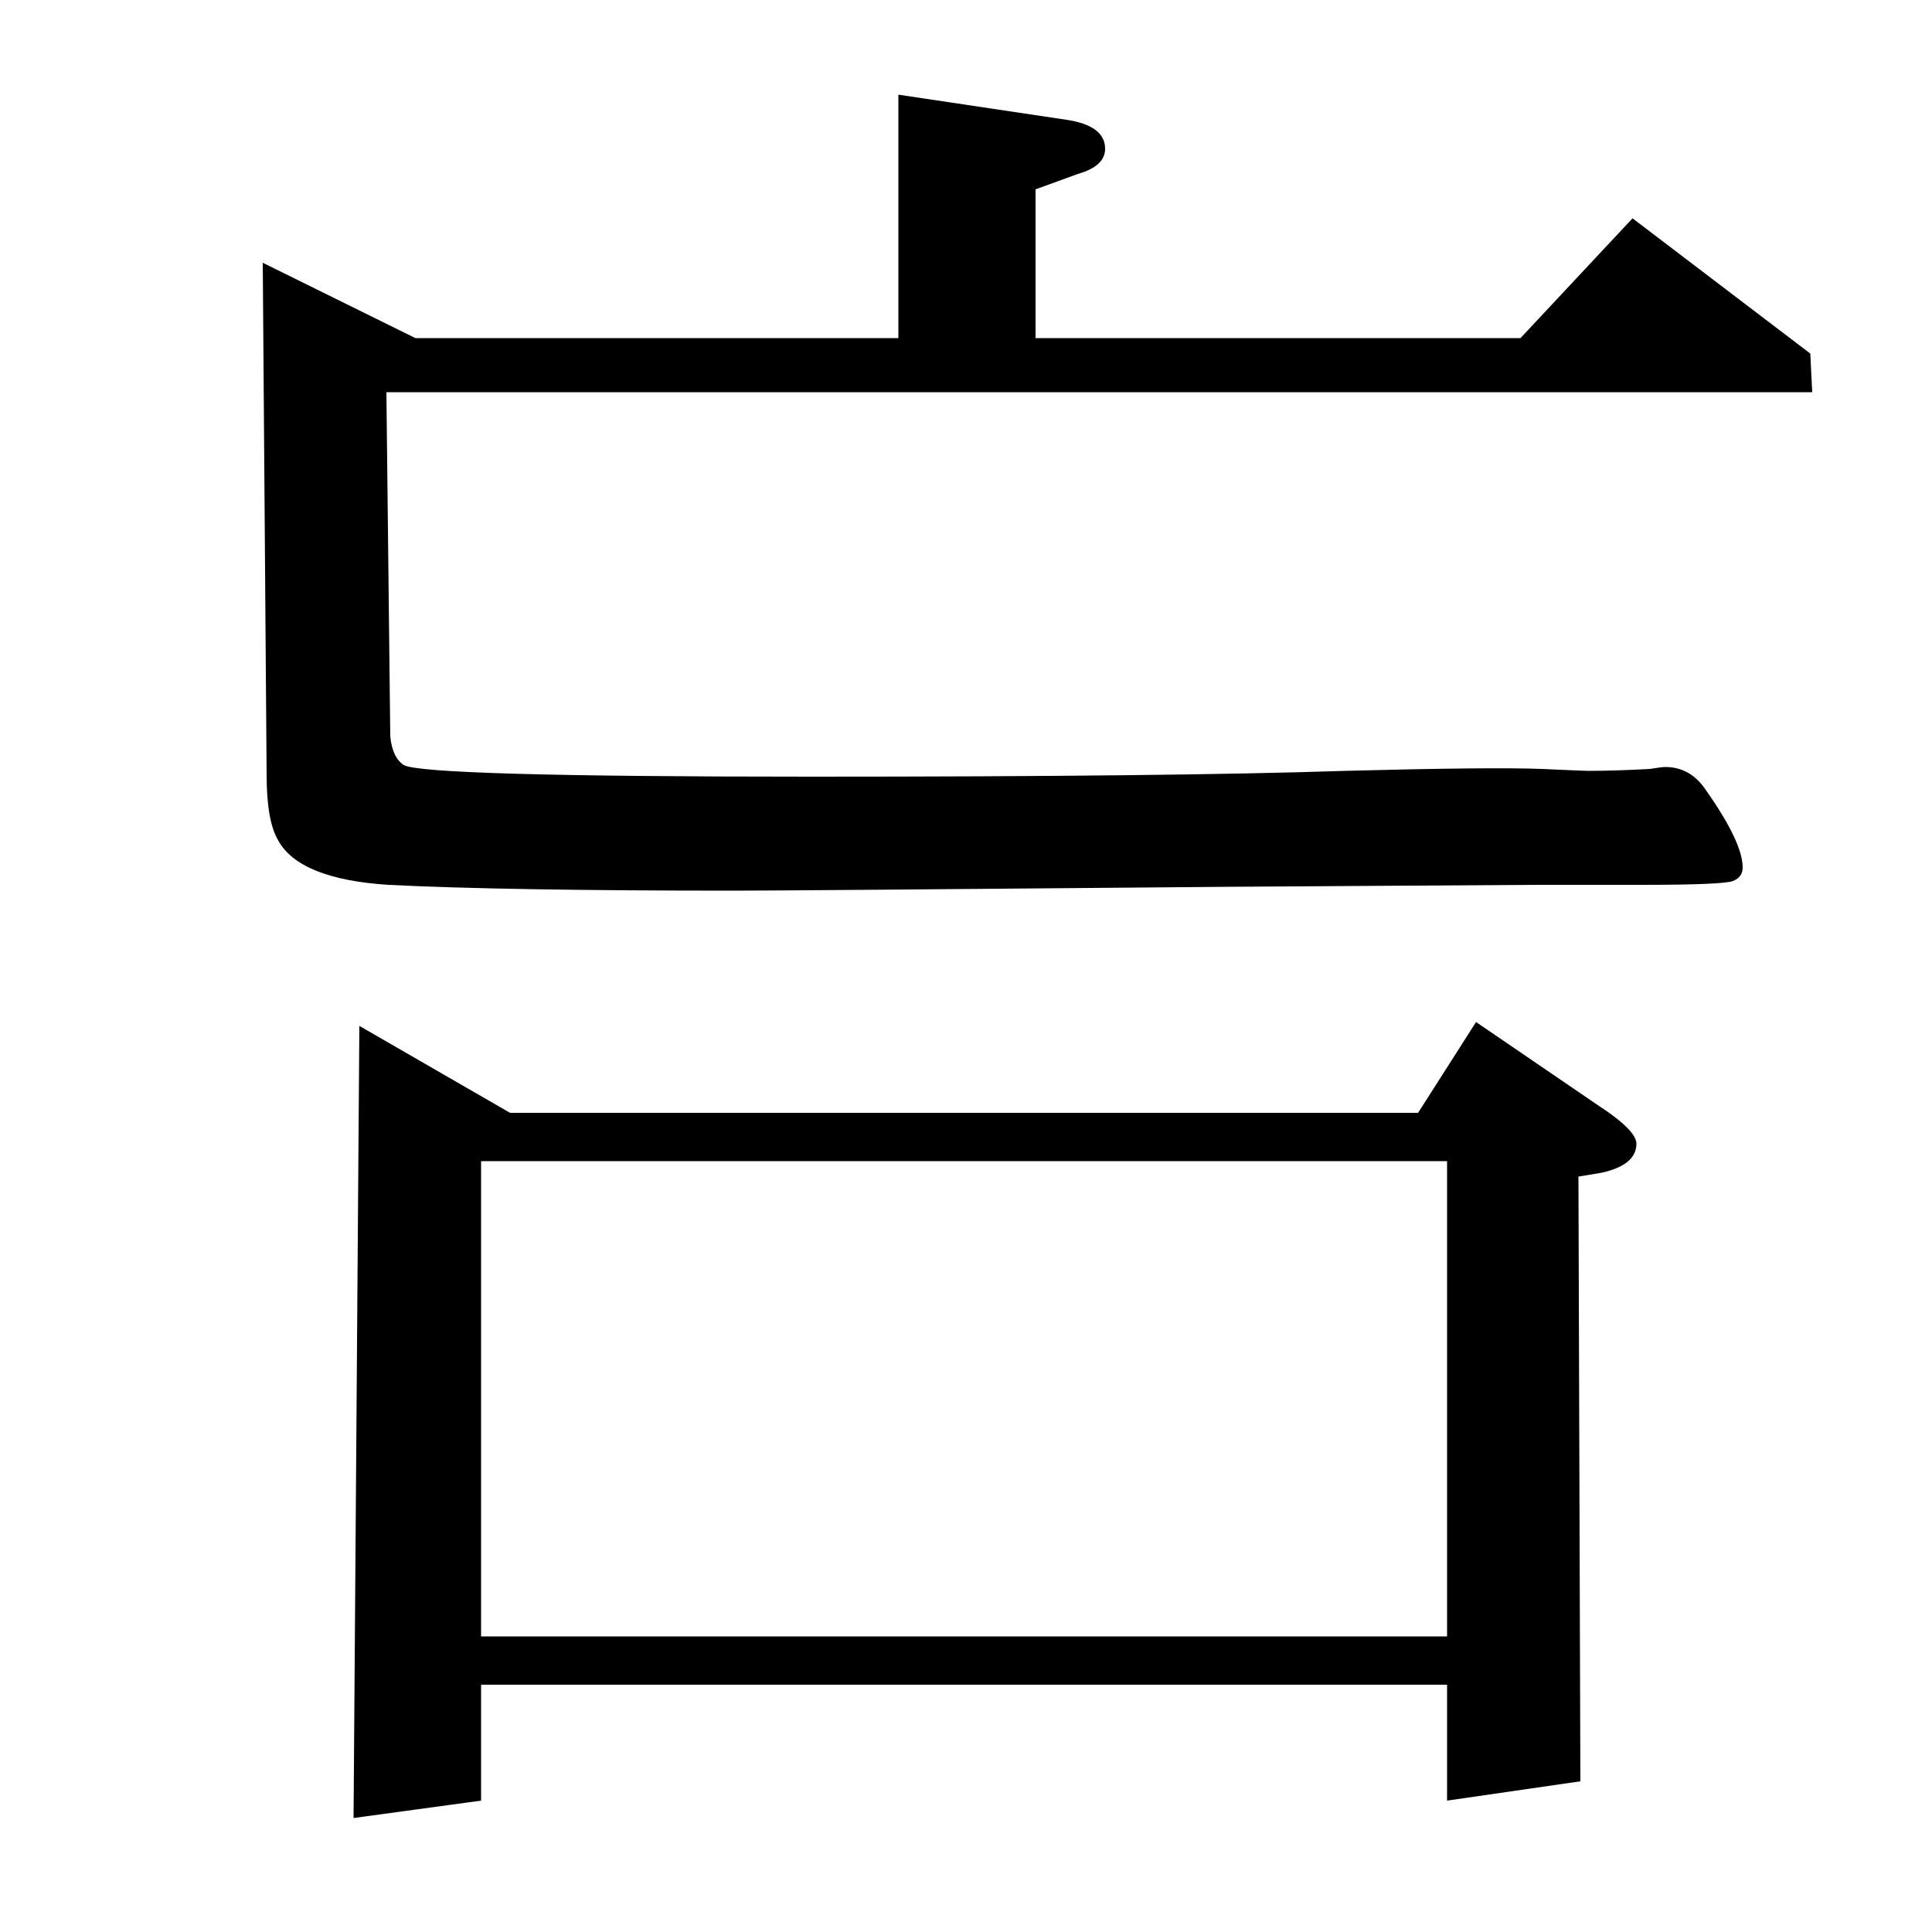 <?xml version="1.0" standalone="no"?>
<!DOCTYPE svg PUBLIC "-//W3C//DTD SVG 1.1//EN" "http://www.w3.org/Graphics/SVG/1.1/DTD/svg11.dtd" >
<svg xmlns="http://www.w3.org/2000/svg" xmlns:xlink="http://www.w3.org/1999/xlink" version="1.1" viewBox="0 -120 1000 1000">
  <g transform="matrix(1 0 0 -1 0 880)">
   <path fill="currentColor"
d="M200 797l2 -178q1 -11 7 -15q11 -6 211 -6q186 0 276 3q76 2 102 1q22 -1 24 -1q14 0 32 1q6 1 8 1q13 0 21 -12q19 -27 19 -40q0 -5 -5 -7t-48 -2h-55l-158 -1q-229 -2 -256 -2q-119 0 -179 3q-46 3 -57 23q-6 10 -6 34l-2 265l79 -39h250v126l87 -13q20 -3 20 -15
q0 -9 -14 -13l-22 -8v-77h251l58 62l92 -70l1 -20h-738zM183 59l3 410l78 -45h470l30 47l63 -43q20 -13 20 -20q0 -11 -18 -15l-12 -2l1 -313l-69 -10v60h-500v-60zM249 399v-246h500v246h-500z" />
  </g>

</svg>
